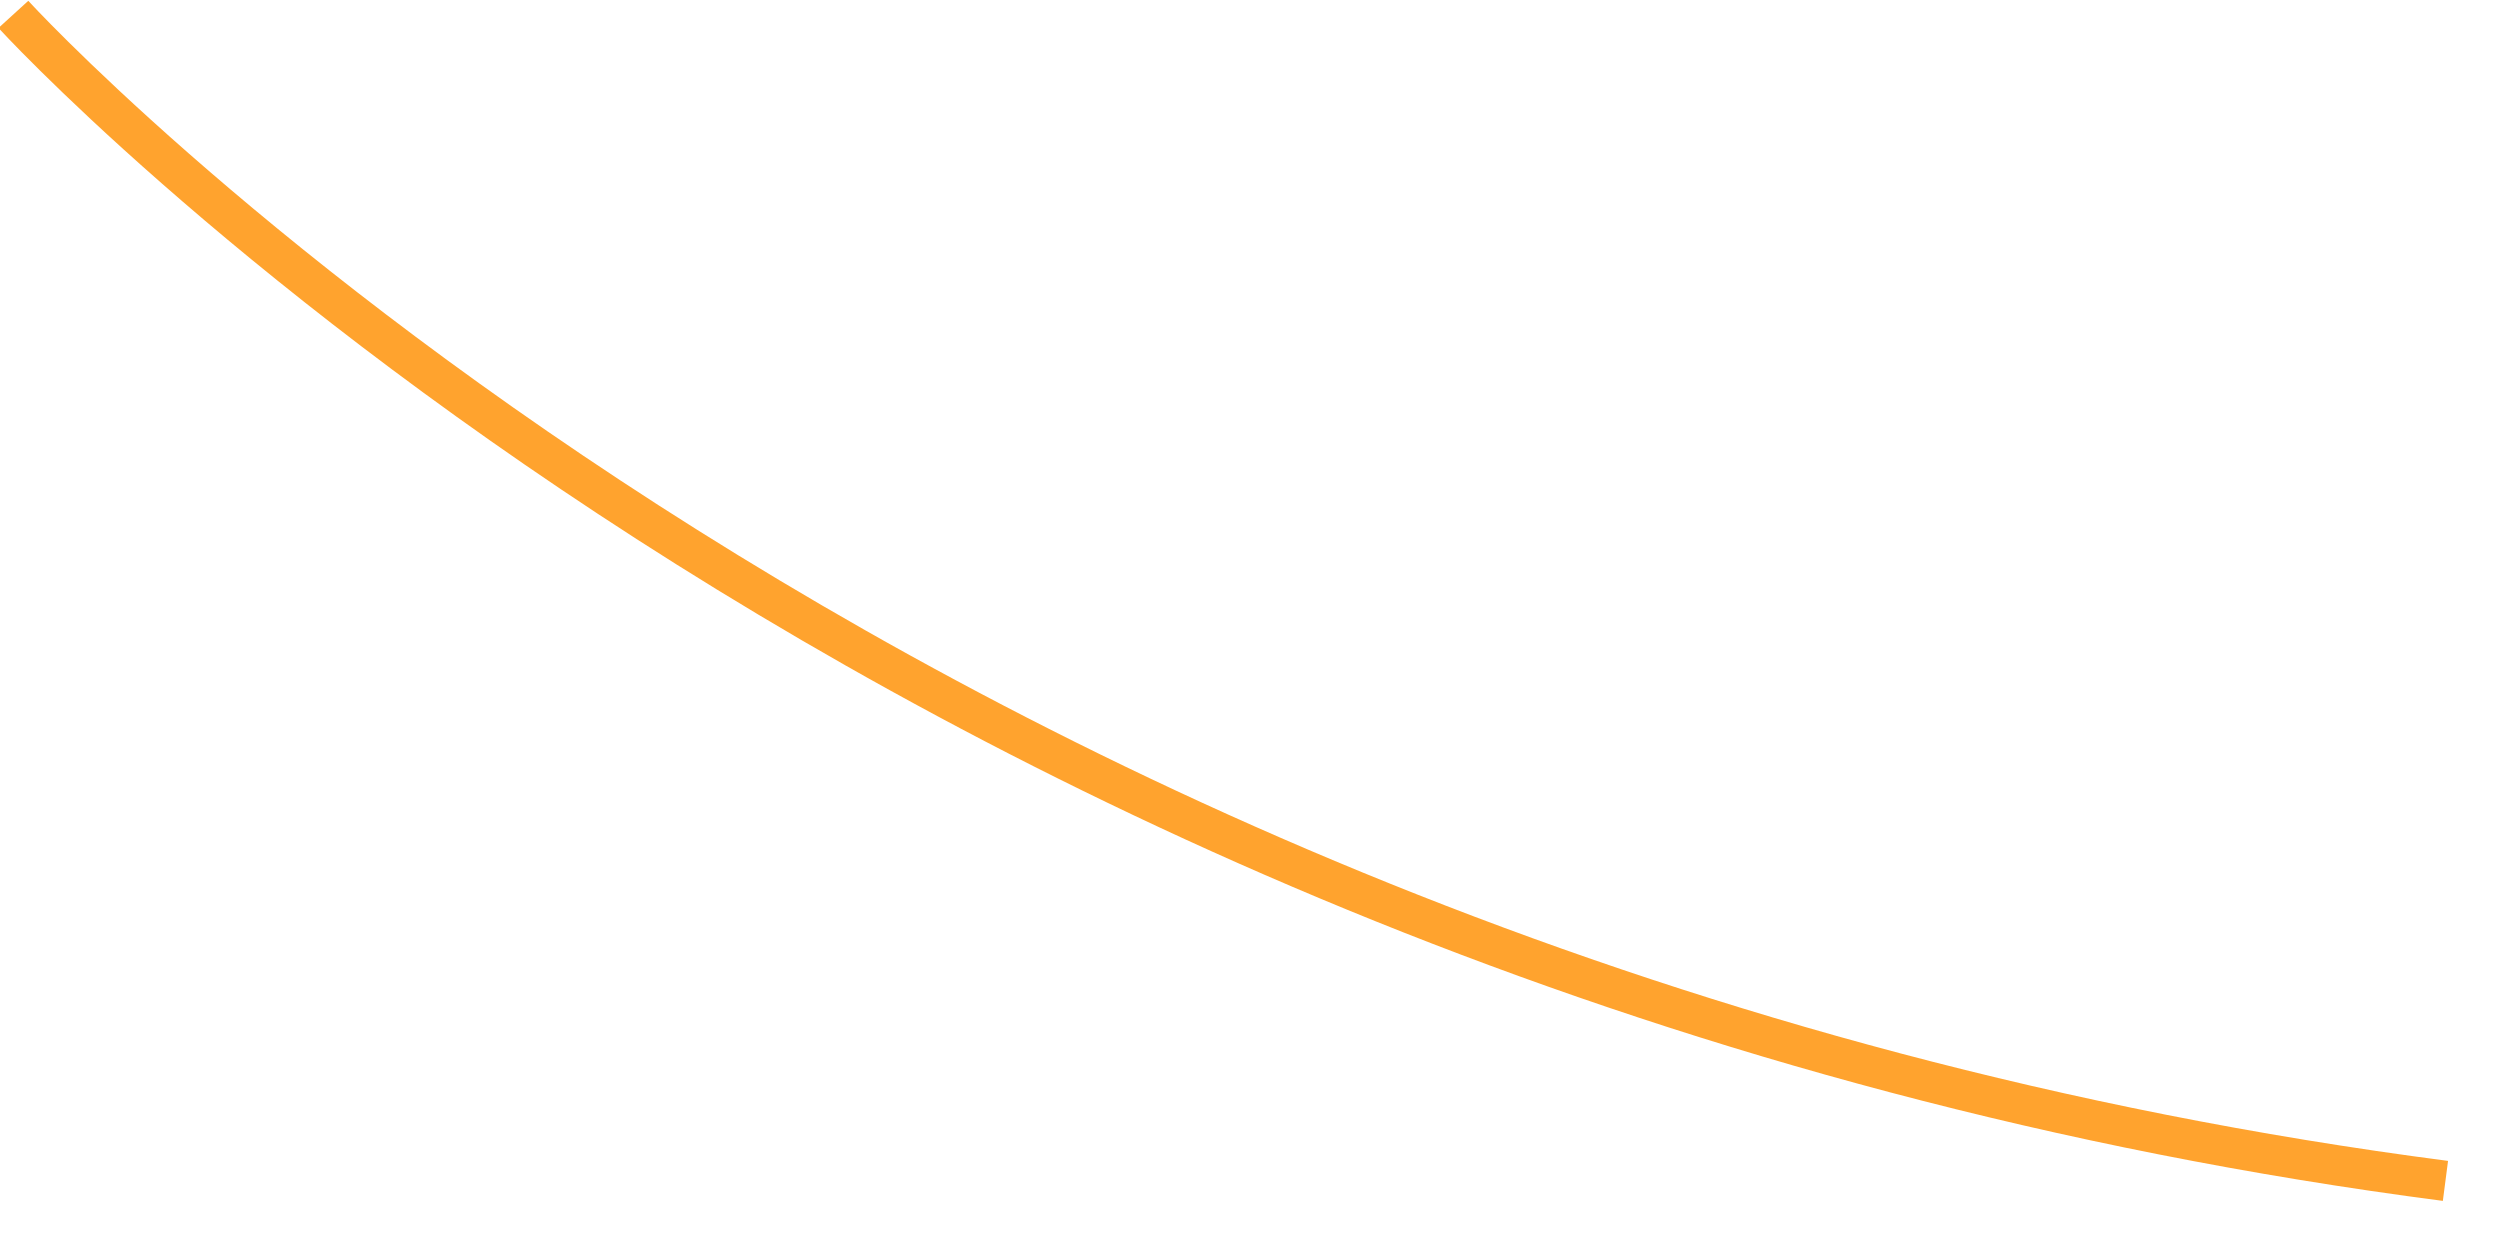 ﻿<?xml version="1.0" encoding="utf-8"?>
<svg version="1.1" xmlns:xlink="http://www.w3.org/1999/xlink" width="62px" height="31px" xmlns="http://www.w3.org/2000/svg">
  <g transform="matrix(1 0 0 1 -35 -79 )">
    <path d="M 0.332 0.357  C 0.332 0.357  22.154 24.286  60.647 29.286  " stroke-width="1" stroke="#ffa32e" fill="none" transform="matrix(1 0 0 1 35 79 )" />
  </g>
</svg>